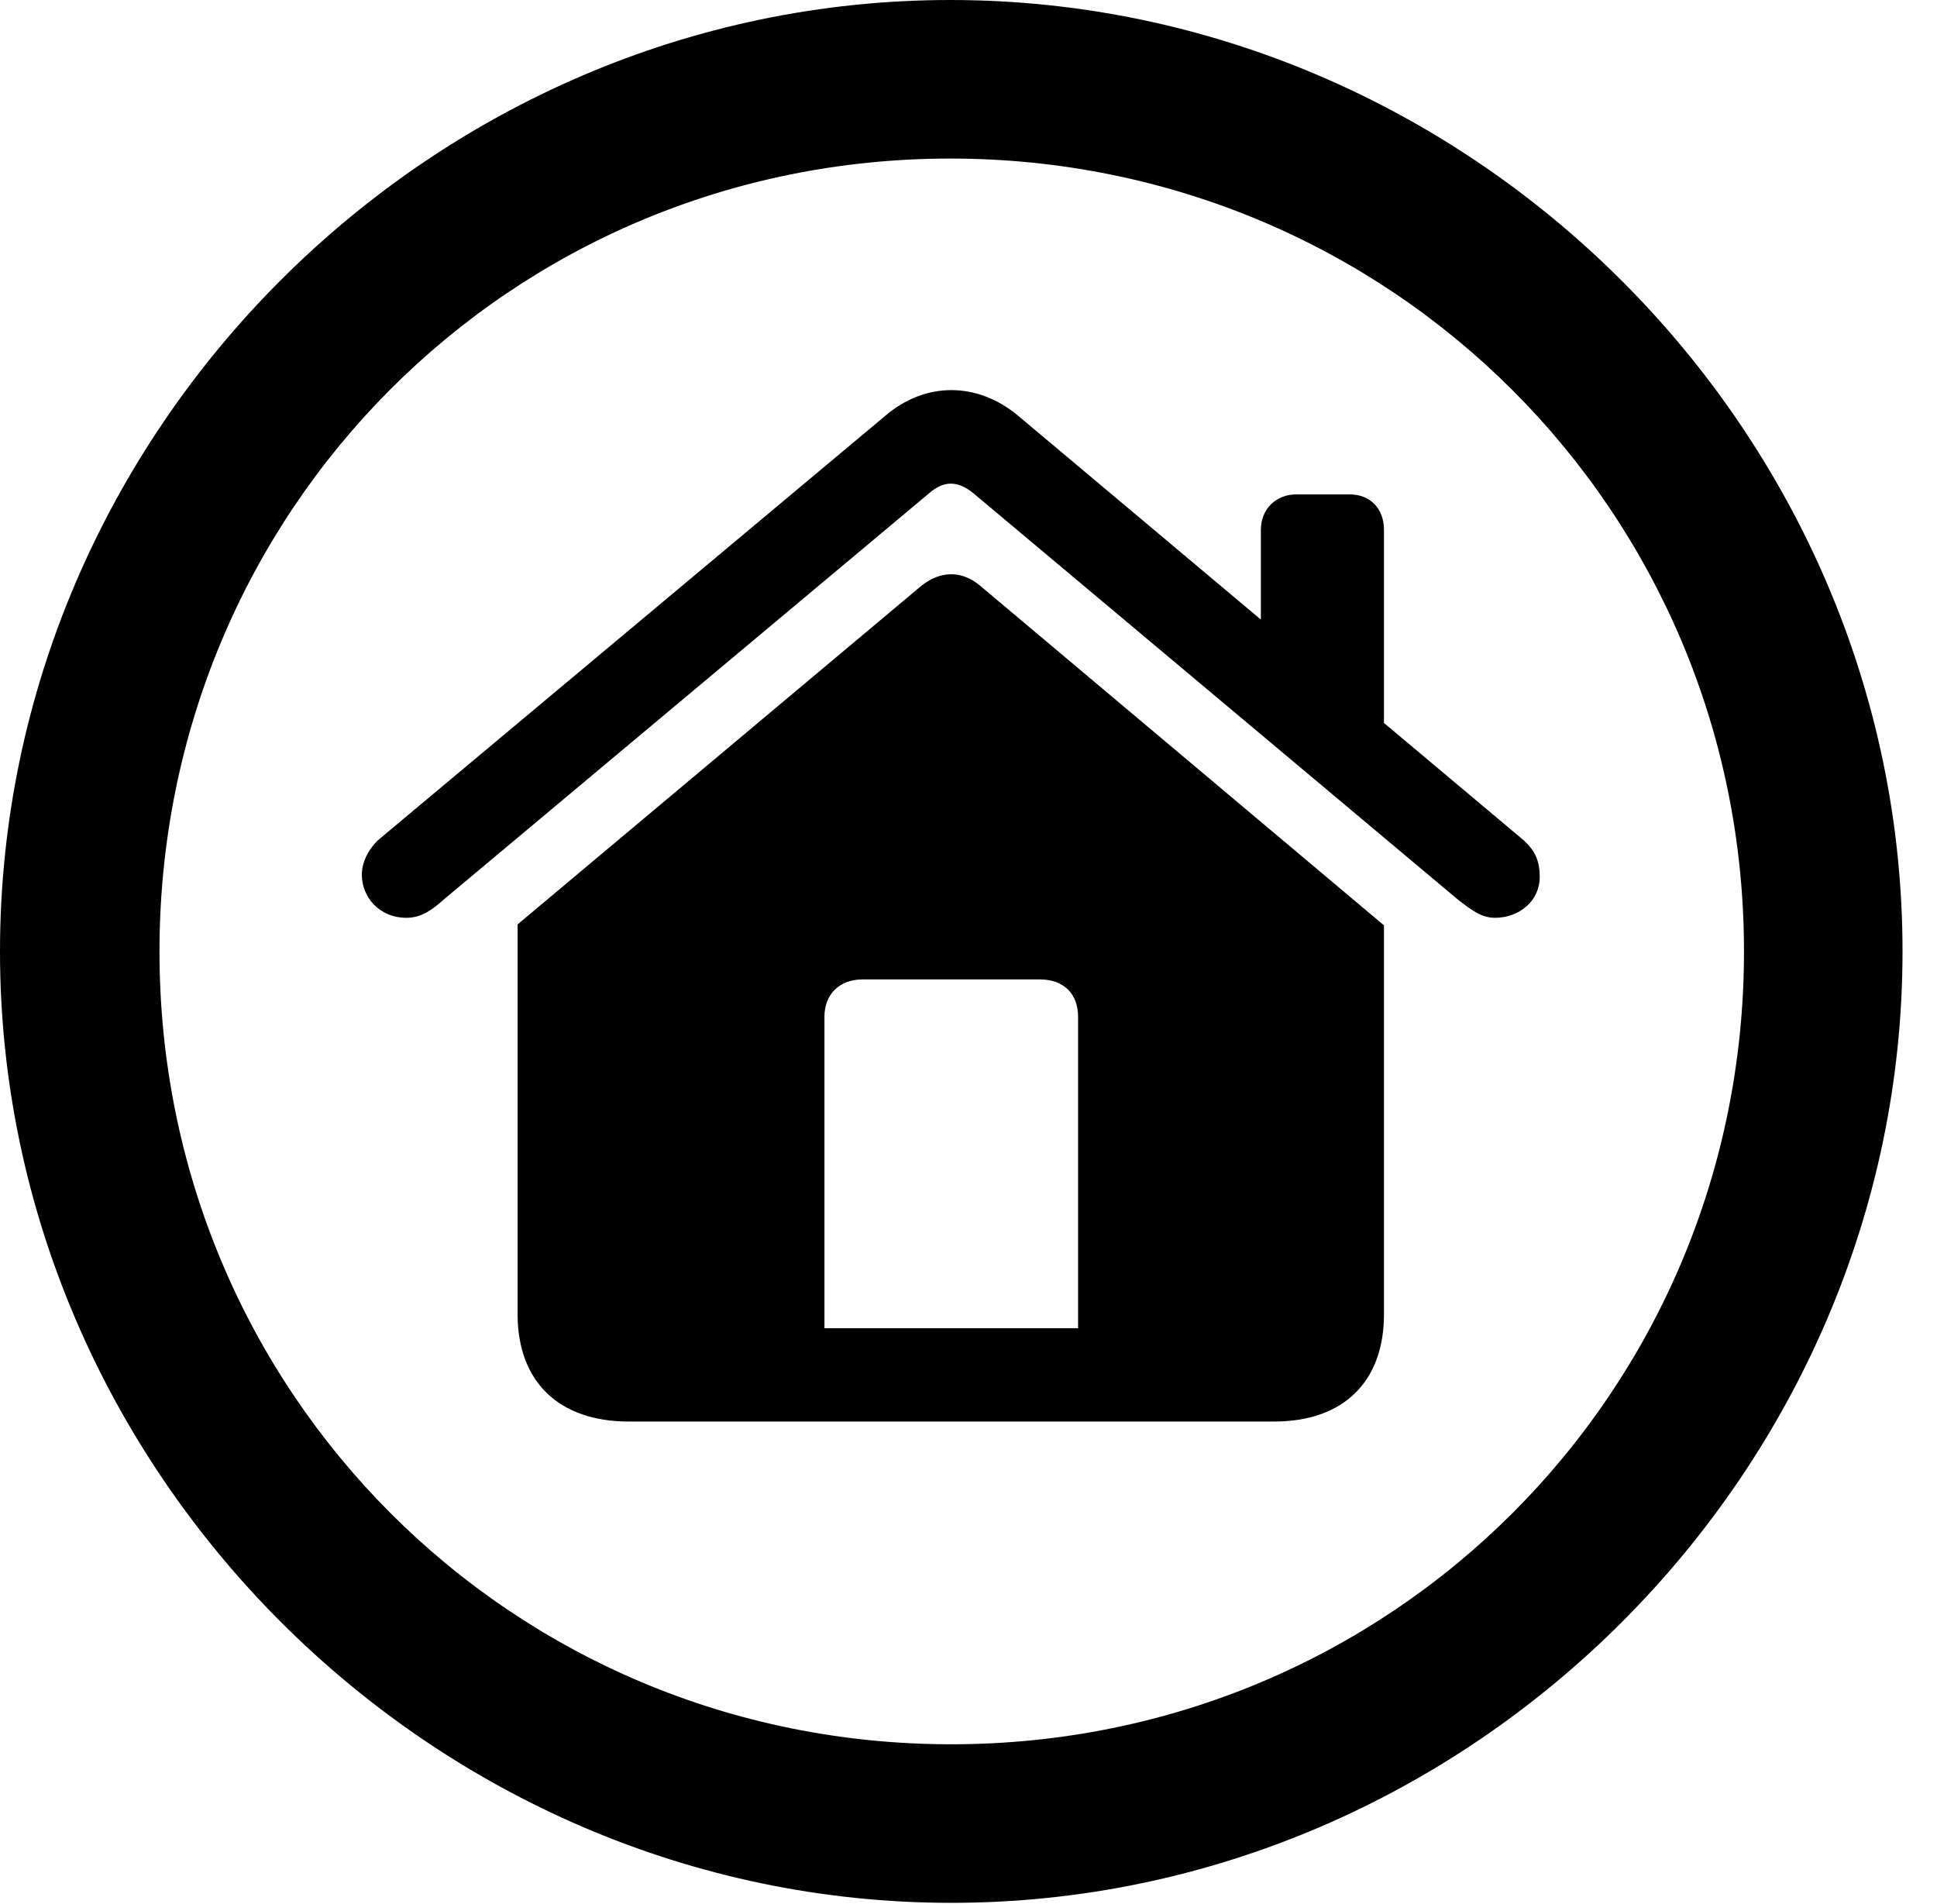 <svg version="1.1" xmlns="http://www.w3.org/2000/svg" xmlns:xlink="http://www.w3.org/1999/xlink" width="20.283" height="19.932" viewBox="0 0 20.283 19.932">
 <g>
  <rect height="19.932" opacity="0" width="20.283" x="0" y="0"/>
  <path d="M9.961 19.922C15.41 19.922 19.922 15.4 19.922 9.961C19.922 4.512 15.4 0 9.951 0C4.512 0 0 4.512 0 9.961C0 15.4 4.521 19.922 9.961 19.922ZM9.961 18.262C5.352 18.262 1.67 14.57 1.67 9.961C1.67 5.352 5.342 1.66 9.951 1.66C14.56 1.66 18.262 5.352 18.262 9.961C18.262 14.57 14.57 18.262 9.961 18.262Z" fill="currentColor"/>
  <path d="M5.42 13.76C5.42 14.463 5.85 14.883 6.582 14.883L13.34 14.883C14.072 14.883 14.492 14.463 14.492 13.76L14.492 9.688L10.264 6.133C10.068 5.967 9.844 5.977 9.648 6.133L5.42 9.678ZM11.289 13.906L8.633 13.906L8.633 10.645C8.633 10.41 8.789 10.254 9.033 10.254L10.889 10.254C11.143 10.254 11.289 10.41 11.289 10.645ZM3.789 9.16C3.789 9.385 3.965 9.609 4.258 9.609C4.414 9.609 4.531 9.521 4.639 9.424L9.727 5.166C9.893 5.02 10.039 5.039 10.195 5.166L15.273 9.424C15.4 9.521 15.508 9.609 15.654 9.609C15.908 9.609 16.123 9.434 16.123 9.18C16.123 9.014 16.074 8.906 15.957 8.799L10.664 4.355C10.234 3.994 9.688 3.994 9.268 4.355L3.955 8.799C3.848 8.906 3.789 9.033 3.789 9.16ZM13.203 6.836L14.492 7.93L14.492 5.547C14.492 5.332 14.355 5.176 14.131 5.176L13.574 5.176C13.359 5.176 13.203 5.332 13.203 5.547Z" fill="currentColor"/>
 </g>
</svg>
